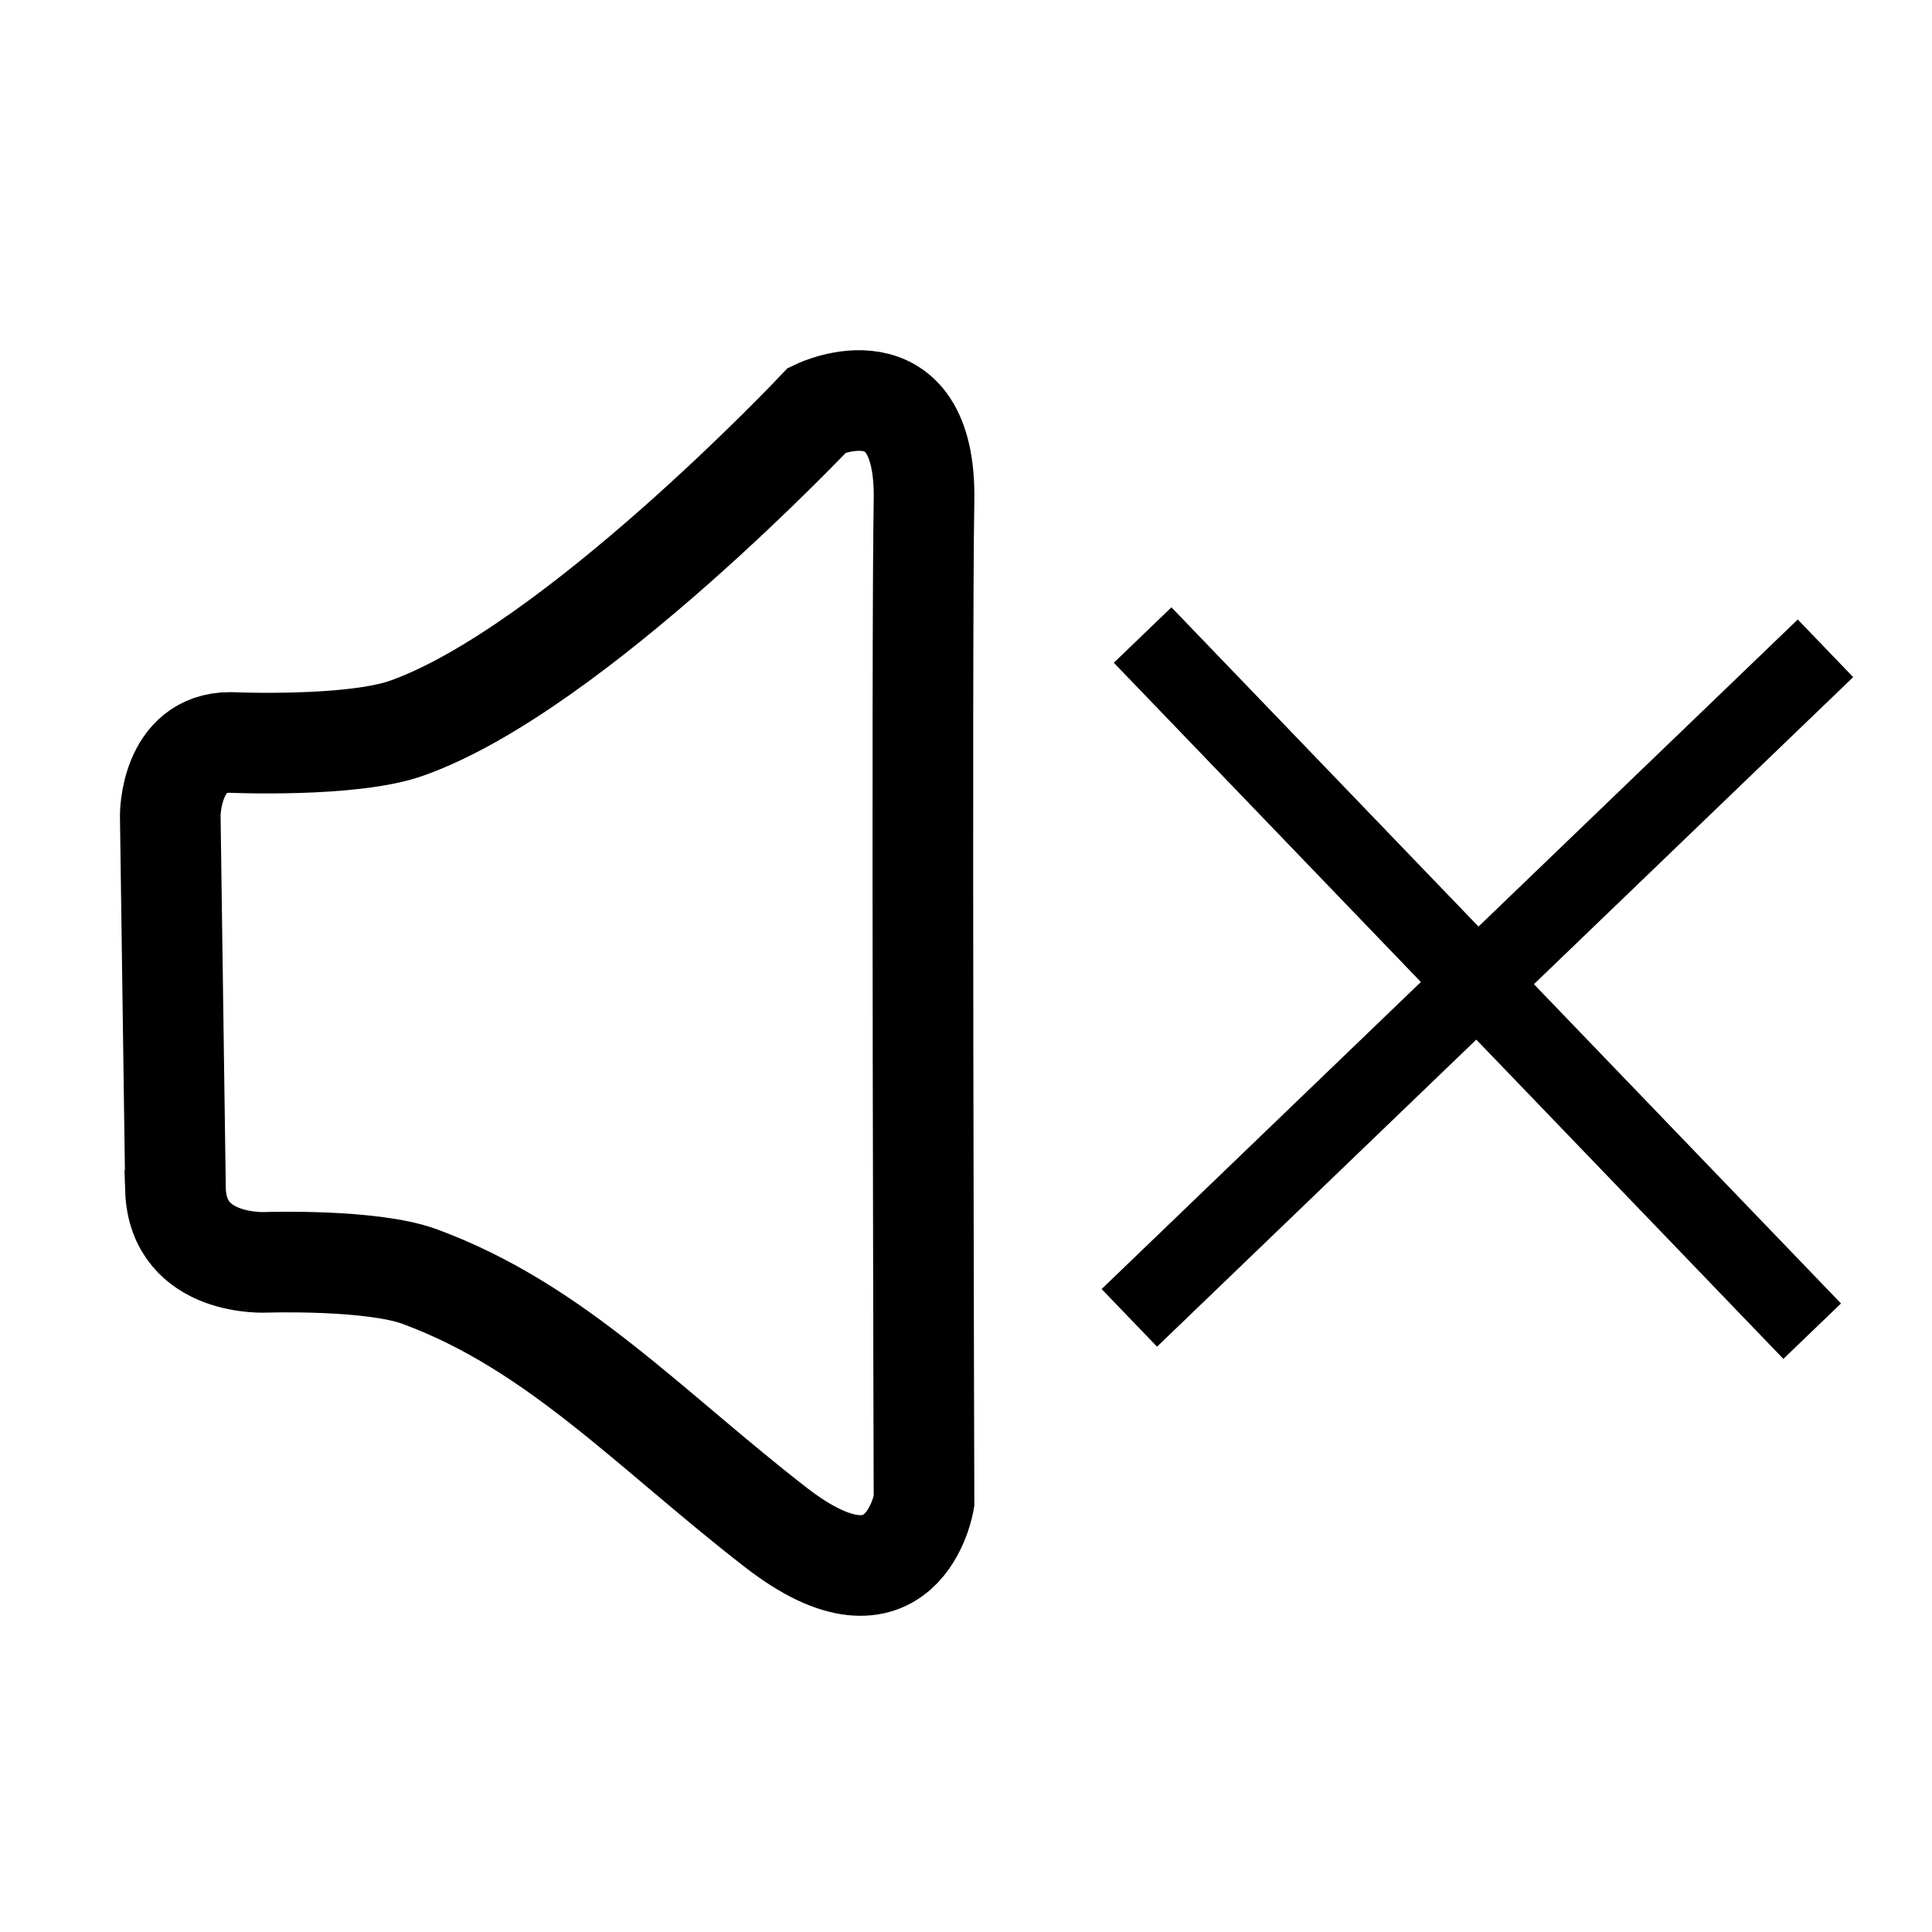 <?xml version="1.0" encoding="UTF-8" standalone="no"?>
<!-- Created with Inkscape (http://www.inkscape.org/) -->

<svg
   width="48mm"
   height="48mm"
   viewBox="0 0 48 48"
   version="1.1"
   id="svg1"
   xml:space="preserve"
   inkscape:version="1.3 (0e150ed6c4, 2023-07-21)"
   sodipodi:docname="mute-4.svg"
   xmlns:inkscape="http://www.inkscape.org/namespaces/inkscape"
   xmlns:sodipodi="http://sodipodi.sourceforge.net/DTD/sodipodi-0.dtd"
   xmlns="http://www.w3.org/2000/svg"
   xmlns:svg="http://www.w3.org/2000/svg"><sodipodi:namedview
     id="namedview1"
     pagecolor="#ffffff"
     bordercolor="#000000"
     borderopacity="0.25"
     inkscape:showpageshadow="2"
     inkscape:pageopacity="0.0"
     inkscape:pagecheckerboard="0"
     inkscape:deskcolor="#d1d1d1"
     inkscape:document-units="mm"
     inkscape:zoom="2.8970539"
     inkscape:cx="37.279251"
     inkscape:cy="111.66516"
     inkscape:window-width="1920"
     inkscape:window-height="1009"
     inkscape:window-x="-8"
     inkscape:window-y="-8"
     inkscape:window-maximized="1"
     inkscape:current-layer="layer1" /><defs
     id="defs1"><inkscape:path-effect
       effect="bspline"
       id="path-effect6"
       is_visible="true"
       lpeversion="1.3"
       weight="33.333"
       steps="2"
       helper_size="0"
       apply_no_weight="true"
       apply_with_weight="true"
       only_selected="false"
       uniform="false" /><inkscape:path-effect
       effect="bspline"
       id="path-effect4"
       is_visible="true"
       lpeversion="1.3"
       weight="33.333"
       steps="2"
       helper_size="0"
       apply_no_weight="true"
       apply_with_weight="true"
       only_selected="false"
       uniform="false" /><inkscape:path-effect
       effect="bspline"
       id="path-effect2"
       is_visible="true"
       lpeversion="1.3"
       weight="33.333"
       steps="2"
       helper_size="0"
       apply_no_weight="true"
       apply_with_weight="true"
       only_selected="false"
       uniform="false" /><inkscape:path-effect
       effect="bspline"
       id="path-effect1"
       is_visible="true"
       lpeversion="1.3"
       weight="33.333"
       steps="2"
       helper_size="0"
       apply_no_weight="true"
       apply_with_weight="true"
       only_selected="false"
       uniform="false" /><clipPath
       clipPathUnits="userSpaceOnUse"
       id="clipPath2"><path
         style="fill:#00ffff;stroke-width:0.265"
         d="m 27.474,17.652 c 0.833,0.581 1.177,1.701 1.5,2.755 0.323,1.055 0.624,2.045 0.71,3.035 0.086,0.99 -0.043,1.98 -0.258,2.788 -0.215,0.807 -0.517,1.431 -0.904,2.023 -0.387,0.592 -0.861,1.152 -1.959,1.561 -1.098,0.409 -2.82,0.667 -4.682,0.258 -1.862,-0.409 -3.864,-1.485 -4.945,-2.497 -1.081,-1.012 -1.242,-1.959 -1.322,-3.014 -0.08,-1.055 -0.08,-2.217 0.355,-3.154 0.436,-0.936 1.307,-1.647 2.162,-2.239 0.855,-0.592 1.695,-1.066 2.67,-1.41 0.976,-0.344 2.087,-0.56 3.303,-0.646 1.216,-0.086 2.537,-0.043 3.37,0.538 z"
         id="path3"
         inkscape:path-effect="#path-effect2"
         inkscape:original-d="m 27.96268,17.113419 c 0.344421,1.119368 0.688842,2.238737 1.033264,3.358105 0.301373,0.99023 0.602736,1.980421 0.904105,2.970631 -0.129159,0.99023 -0.258316,1.980421 -0.387475,2.970631 -0.301373,0.624275 -0.602736,1.248525 -0.904105,1.872789 -0.473588,0.559697 -0.947158,1.11937 -1.420735,1.679053 -1.72214,0.258321 -3.444211,0.516631 -5.166316,0.774946 -2.001987,-1.076335 -4.003894,-2.152631 -6.005841,-3.228945 -0.160751,-0.947177 -0.321496,-1.894316 -0.482243,-2.841474 0,-1.162444 0,-2.324842 0,-3.487263 0.871133,-0.710382 1.742232,-1.420736 2.613348,-2.131105 0.839543,-0.473588 1.679053,-0.947158 2.518579,-1.420736 1.111601,-0.215268 2.223159,-0.430527 3.334739,-0.64579 1.32092,0.04305 2.641787,0.0861 3.96268,0.129158 z" /></clipPath><clipPath
       clipPathUnits="userSpaceOnUse"
       id="clipPath4"><path
         style="fill:#00ffff;stroke-width:0.265"
         d="m 24.4,30.716 c -1.948,-0.59 -5.457,-2.237 -7.346,-4.078 -1.889,-1.841 -2.158,-3.875 -0.487,-5.441 1.671,-1.566 5.283,-2.665 7.468,-2.708 2.185,-0.043 2.943,0.969 3.51,1.938 0.567,0.969 0.944,1.895 1.138,2.616 0.194,0.721 0.204,1.238 0.091,1.803 -0.113,0.565 -0.35,1.179 -0.5,1.614 -0.151,0.436 -0.215,0.694 -0.393,1.317 -0.178,0.623 -0.468,1.61 -0.807,2.336 -0.339,0.727 -0.727,1.193 -2.675,0.602 z"
         id="path5"
         inkscape:path-effect="#path-effect4"
         inkscape:original-d="M 25.960734,31.772838 C 22.451945,30.126074 18.943156,28.479313 15.434367,26.832549 15.165282,24.798272 14.896209,22.764076 14.62713,20.72984 c 3.611849,-1.098505 7.223554,-2.196966 10.835331,-3.295449 0.75808,1.012398 1.51613,2.024755 2.274193,3.037133 0.376719,0.92565 0.753422,1.851263 1.130131,2.776894 0.01077,0.516642 0.02154,1.033263 0.03229,1.549895 -0.236795,0.613512 -0.473578,1.227 -0.710367,1.8405 -0.06458,0.258321 -0.129159,0.516631 -0.193739,0.774946 -0.290483,0.986952 -0.580953,1.973866 -0.871431,2.960796 -0.387609,0.466103 -0.775203,0.932188 -1.162804,1.398283 z"
         transform="translate(-1.358,-0.321)" /></clipPath><clipPath
       clipPathUnits="userSpaceOnUse"
       id="clipPath6"><path
         style="fill:#00ffff;stroke-width:0.265"
         d="m 25.471,29.674 c 0.952,0.105 1.843,-0.096 2.162,-0.615 0.319,-0.519 0.066,-1.357 -0.071,-2.378 -0.137,-1.022 -0.159,-2.227 -0.159,-3.992 0,-1.765 0.022,-4.09 -0.474,-5.22 -0.495,-1.13 -1.507,-1.066 -2.439,-0.721 -0.932,0.344 -1.785,0.968 -2.904,1.633 -1.119,0.666 -2.504,1.373 -3.381,2.102 -0.877,0.729 -1.245,1.48 -1.164,2.387 0.081,0.907 0.612,1.969 1.293,2.81 0.681,0.84 1.511,1.458 2.229,1.932 0.719,0.474 1.326,0.804 2.135,1.175 0.809,0.371 1.821,0.782 2.772,0.887 z"
         id="path7"
         inkscape:path-effect="#path-effect6"
         inkscape:original-d="m 25.530669,29.979807 c 0.891611,-0.200755 1.783221,-0.401513 2.674832,-0.602268 -0.253156,-0.837583 -0.506301,-1.675133 -0.759452,-2.5127 -0.02154,-1.205498 -0.04305,-2.410947 -0.06458,-3.616421 0.02154,-2.324888 0.04305,-4.649683 0.06458,-6.974525 -1.011757,0.06458 -2.023473,0.129158 -3.03521,0.193737 -0.852624,0.623706 -1.705214,1.247387 -2.557821,1.871081 -1.384993,0.707478 -2.76993,1.414928 -4.154895,2.122393 -0.368657,0.751084 -0.737299,1.502139 -1.105948,2.253208 0.530869,1.062648 1.061716,2.125252 1.592574,3.187878 0.830263,0.617902 1.660492,1.235781 2.490739,1.85367 0.606936,0.33006 1.213848,0.660107 1.820772,0.990158 1.011489,0.411271 2.022939,0.822526 3.034409,1.233789 z"
         transform="translate(-2.488,0.416)" /></clipPath><inkscape:path-effect
       effect="bspline"
       id="path-effect4-0"
       is_visible="true"
       lpeversion="1.3"
       weight="33.333"
       steps="2"
       helper_size="0"
       apply_no_weight="true"
       apply_with_weight="true"
       only_selected="false"
       uniform="false" /><inkscape:path-effect
       effect="bspline"
       id="path-effect2-0"
       is_visible="true"
       lpeversion="1.3"
       weight="33.333"
       steps="2"
       helper_size="0"
       apply_no_weight="true"
       apply_with_weight="true"
       only_selected="false"
       uniform="false" /><inkscape:path-effect
       effect="bspline"
       id="path-effect1-3"
       is_visible="true"
       lpeversion="1.3"
       weight="33.333"
       steps="2"
       helper_size="0"
       apply_no_weight="true"
       apply_with_weight="true"
       only_selected="false"
       uniform="false" /><clipPath
       clipPathUnits="userSpaceOnUse"
       id="clipPath2-3"><path
         style="fill:#00ffff;stroke-width:0.265"
         d="m 27.474,17.652 c 0.833,0.581 1.177,1.701 1.5,2.755 0.323,1.055 0.624,2.045 0.71,3.035 0.086,0.99 -0.043,1.98 -0.258,2.788 -0.215,0.807 -0.517,1.431 -0.904,2.023 -0.387,0.592 -0.861,1.152 -1.959,1.561 -1.098,0.409 -2.82,0.667 -4.682,0.258 -1.862,-0.409 -3.864,-1.485 -4.945,-2.497 -1.081,-1.012 -1.242,-1.959 -1.322,-3.014 -0.08,-1.055 -0.08,-2.217 0.355,-3.154 0.436,-0.936 1.307,-1.647 2.162,-2.239 0.855,-0.592 1.695,-1.066 2.67,-1.41 0.976,-0.344 2.087,-0.56 3.303,-0.646 1.216,-0.086 2.537,-0.043 3.37,0.538 z"
         id="path3-4"
         inkscape:path-effect="#path-effect2-0"
         inkscape:original-d="m 27.96268,17.113419 c 0.344421,1.119368 0.688842,2.238737 1.033264,3.358105 0.301373,0.99023 0.602736,1.980421 0.904105,2.970631 -0.129159,0.99023 -0.258316,1.980421 -0.387475,2.970631 -0.301373,0.624275 -0.602736,1.248525 -0.904105,1.872789 -0.473588,0.559697 -0.947158,1.11937 -1.420735,1.679053 -1.72214,0.258321 -3.444211,0.516631 -5.166316,0.774946 -2.001987,-1.076335 -4.003894,-2.152631 -6.005841,-3.228945 -0.160751,-0.947177 -0.321496,-1.894316 -0.482243,-2.841474 0,-1.162444 0,-2.324842 0,-3.487263 0.871133,-0.710382 1.742232,-1.420736 2.613348,-2.131105 0.839543,-0.473588 1.679053,-0.947158 2.518579,-1.420736 1.111601,-0.215268 2.223159,-0.430527 3.334739,-0.64579 1.32092,0.04305 2.641787,0.0861 3.96268,0.129158 z" /></clipPath><clipPath
       clipPathUnits="userSpaceOnUse"
       id="clipPath4-4"><path
         style="fill:#00ffff;stroke-width:0.265"
         d="m 24.4,30.716 c -1.948,-0.59 -5.457,-2.237 -7.346,-4.078 -1.889,-1.841 -2.158,-3.875 -0.487,-5.441 1.671,-1.566 5.283,-2.665 7.468,-2.708 2.185,-0.043 2.943,0.969 3.51,1.938 0.567,0.969 0.944,1.895 1.138,2.616 0.194,0.721 0.204,1.238 0.091,1.803 -0.113,0.565 -0.35,1.179 -0.5,1.614 -0.151,0.436 -0.215,0.694 -0.393,1.317 -0.178,0.623 -0.468,1.61 -0.807,2.336 -0.339,0.727 -0.727,1.193 -2.675,0.602 z"
         id="path5-9"
         inkscape:path-effect="#path-effect4-0"
         inkscape:original-d="M 25.960734,31.772838 C 22.451945,30.126074 18.943156,28.479313 15.434367,26.832549 15.165282,24.798272 14.896209,22.764076 14.62713,20.72984 c 3.611849,-1.098505 7.223554,-2.196966 10.835331,-3.295449 0.75808,1.012398 1.51613,2.024755 2.274193,3.037133 0.376719,0.92565 0.753422,1.851263 1.130131,2.776894 0.01077,0.516642 0.02154,1.033263 0.03229,1.549895 -0.236795,0.613512 -0.473578,1.227 -0.710367,1.8405 -0.06458,0.258321 -0.129159,0.516631 -0.193739,0.774946 -0.290483,0.986952 -0.580953,1.973866 -0.871431,2.960796 -0.387609,0.466103 -0.775203,0.932188 -1.162804,1.398283 z"
         transform="translate(-1.358,-0.321)" /></clipPath></defs><g
     inkscape:label="Слой 1"
     inkscape:groupmode="layer"
     id="layer1"><path
       style="fill:none;stroke:#000000;stroke-width:2.5;stroke-dasharray:none;stroke-opacity:1"
       d="M 4.36,29.553 4.23,20.254 c 0,0 0,-1.808 1.485,-1.808 0,0 3.012,0.134 4.391,-0.355 4.126,-1.462 10.203,-7.911 10.203,-7.911 0,0 2.712,-1.292 2.648,2.26 -0.065,3.552 0,24.863 0,24.863 0,0 -0.517,3.1 -3.681,0.646 -3.164,-2.454 -5.463,-4.984 -8.847,-6.232 -1.197,-0.441 -3.81,-0.355 -3.81,-0.355 0,0 -2.196,0.129 -2.26,-1.808 z"
       id="path8"
       sodipodi:nodetypes="ccsscscsacc" /><g
       id="g14"
       transform="matrix(-0.529,-0.55,0.55,-0.529,41.671,56.467)"><rect
         style="fill:#000000;fill-opacity:1;stroke:none;stroke-width:2.5;stroke-dasharray:none;stroke-opacity:1"
         id="rect13"
         width="2.603"
         height="31.446"
         x="33.472"
         y="8.695" /><rect
         style="fill:#000000;fill-opacity:1;stroke:none;stroke-width:2.5;stroke-dasharray:none;stroke-opacity:1"
         id="rect14"
         width="2.603"
         height="31.446"
         x="23.116"
         y="-50.496"
         transform="rotate(90)" /></g></g></svg>
